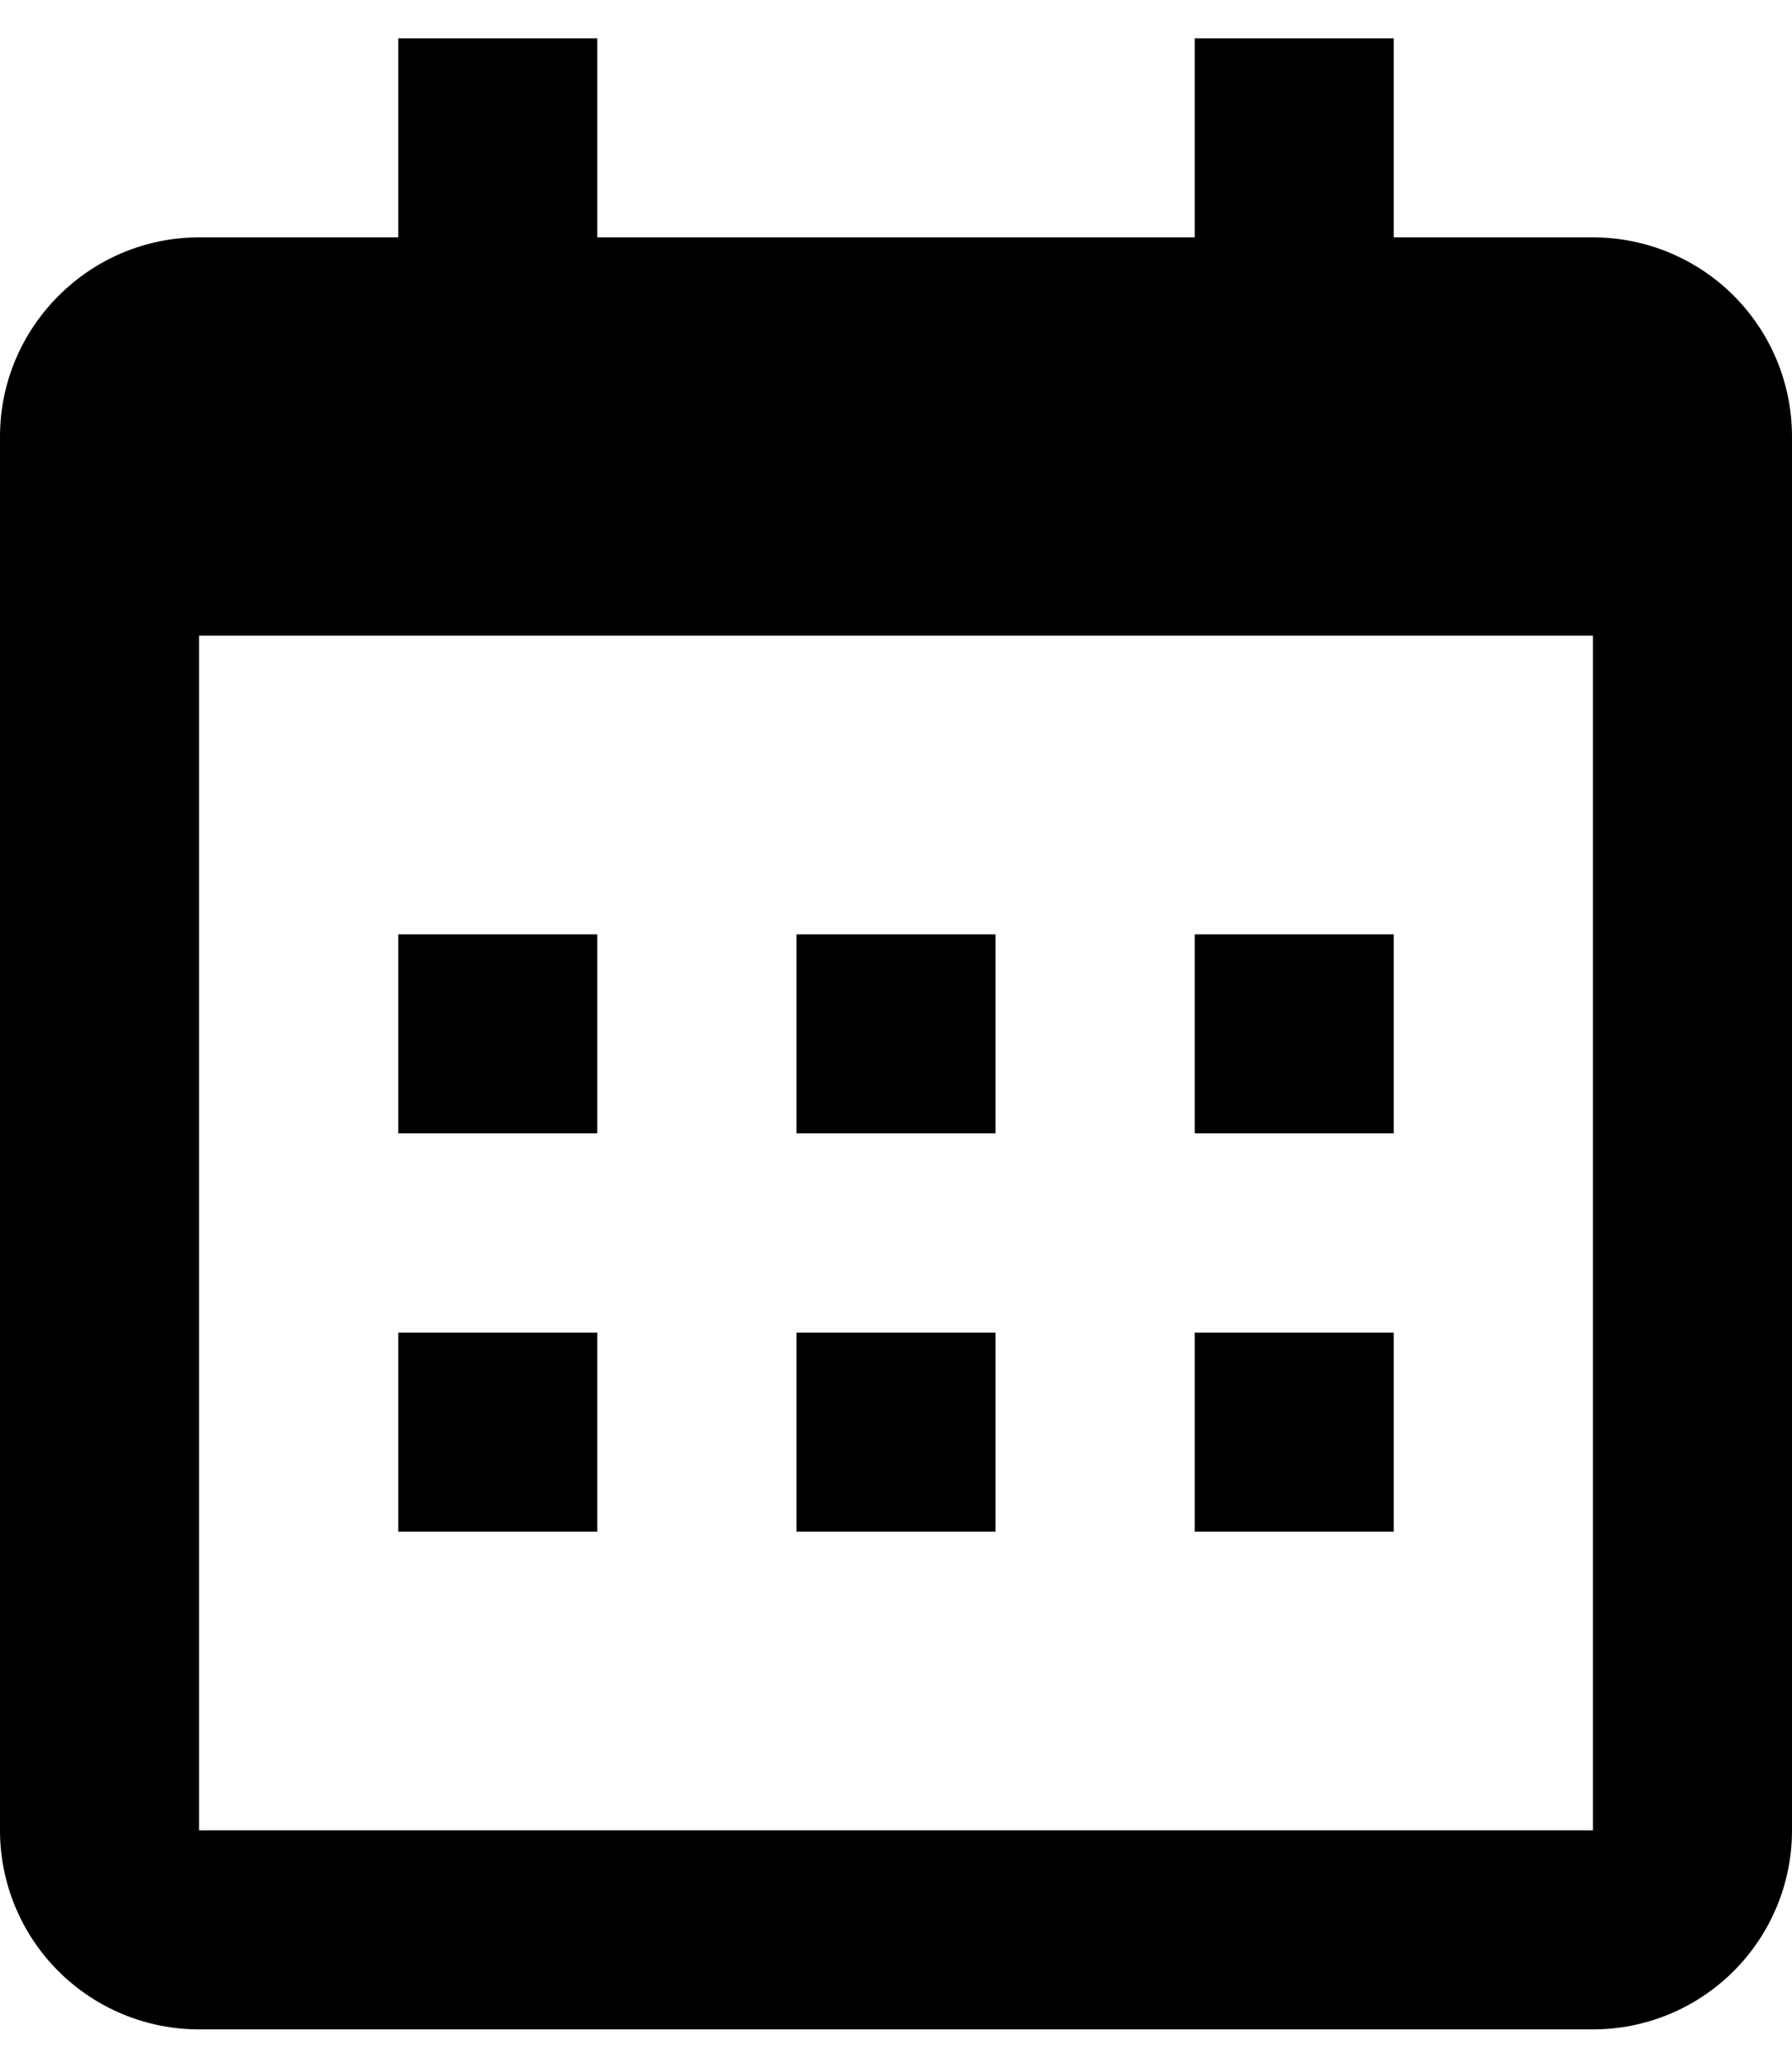 <svg width="13" height="15" viewBox="0 0 13 15" fill="none" xmlns="http://www.w3.org/2000/svg">
<path d="M0 3.167C0 2.372 0.65 1.722 1.444 1.722H11.556C11.939 1.722 12.306 1.874 12.577 2.145C12.848 2.416 13 2.784 13 3.167V13.278C13 13.661 12.848 14.028 12.577 14.299C12.306 14.57 11.939 14.722 11.556 14.722H1.444C1.061 14.722 0.694 14.57 0.423 14.299C0.152 14.028 0 13.661 0 13.278V3.167ZM1.444 4.611V13.278H11.556V4.611H1.444ZM2.889 0.278H4.333V1.722H2.889V0.278ZM8.667 0.278H10.111V1.722H8.667V0.278ZM2.889 6.778H4.333V8.222H2.889V6.778ZM2.889 9.667H4.333V11.111H2.889V9.667ZM5.778 6.778H7.222V8.222H5.778V6.778ZM5.778 9.667H7.222V11.111H5.778V9.667ZM8.667 6.778H10.111V8.222H8.667V6.778ZM8.667 9.667H10.111V11.111H8.667V9.667Z" fill="black"/>
</svg>
